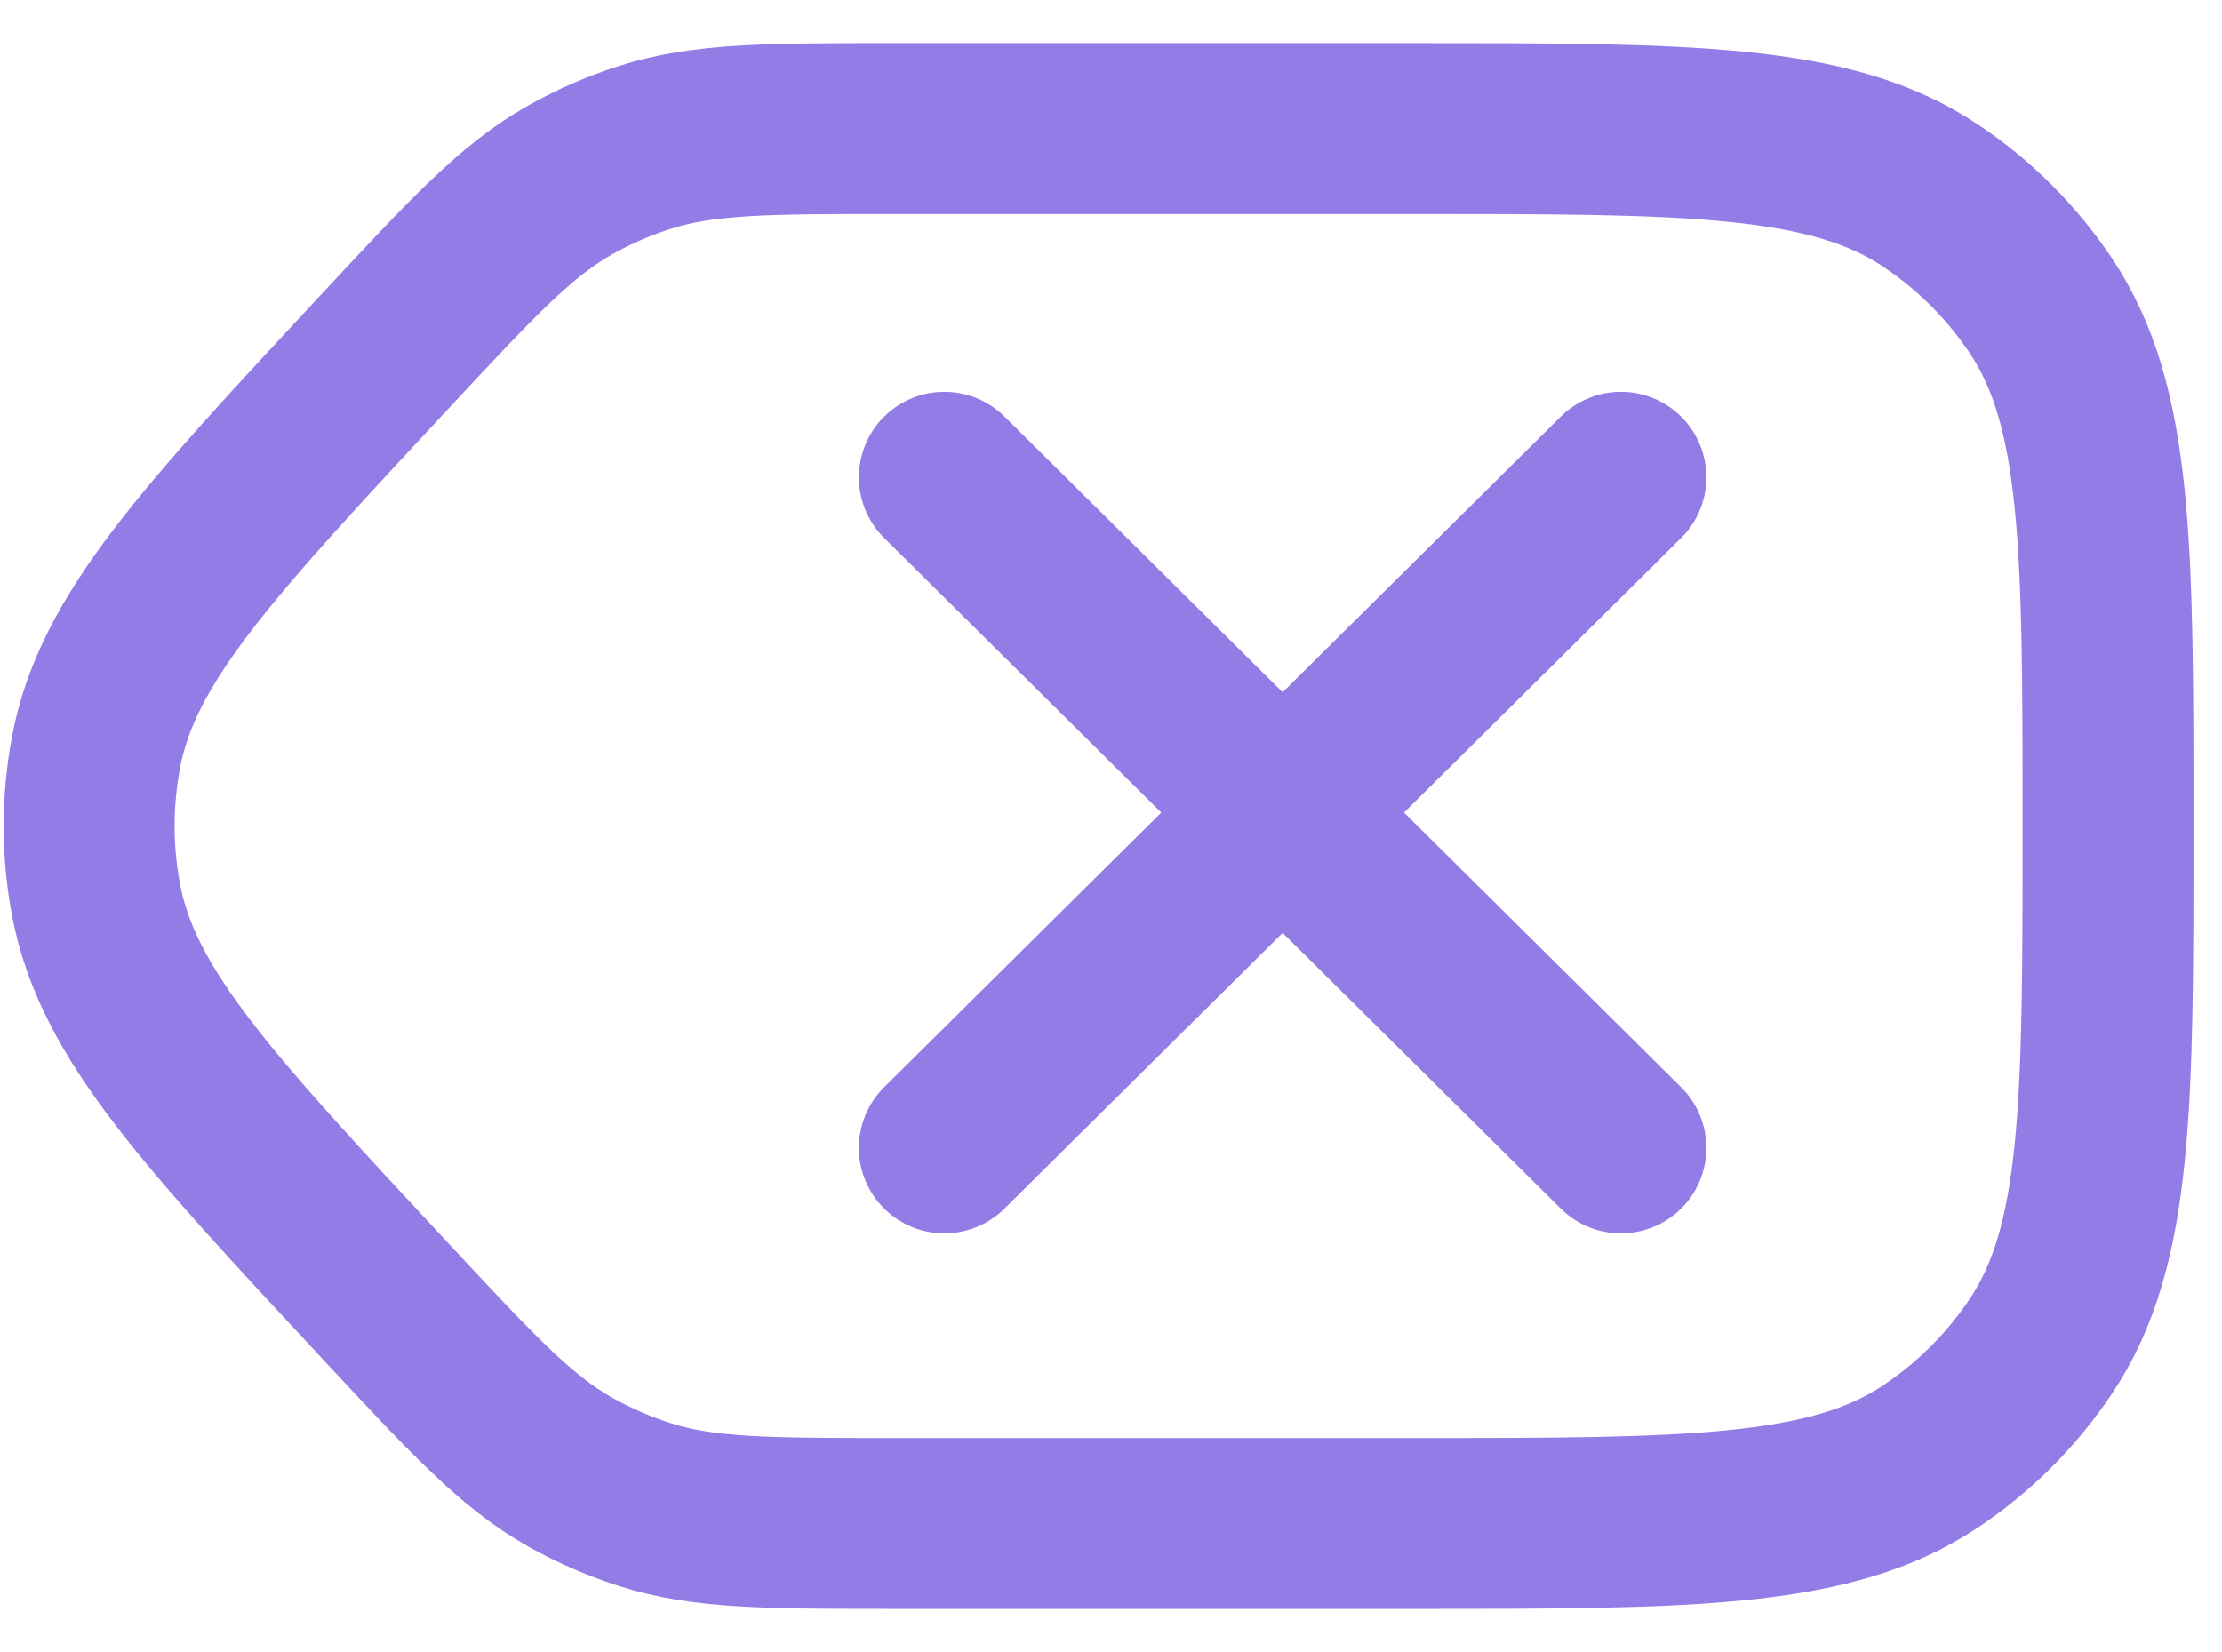 <svg width="39" height="29" viewBox="0 0 39 29" fill="none" xmlns="http://www.w3.org/2000/svg">
<path d="M28.45 8.378L16.575 20.151M16.575 8.378L28.45 20.151M24.756 26.744H15.73C13.485 26.744 12.362 26.744 11.328 26.416C10.869 26.27 10.427 26.078 10.008 25.842C9.063 25.309 8.298 24.487 6.768 22.844V22.844C3.633 19.476 2.065 17.792 1.688 15.808C1.523 14.944 1.523 14.056 1.688 13.192C2.065 11.208 3.633 9.524 6.768 6.156V6.156C8.298 4.513 9.063 3.691 10.008 3.158C10.427 2.922 10.869 2.73 11.328 2.584C12.362 2.256 13.485 2.256 15.73 2.256H24.756C29.666 2.256 32.121 2.256 33.885 3.433C34.653 3.945 35.311 4.603 35.823 5.37C37 7.135 37 9.59 37 14.5V14.5C37 19.41 37 21.866 35.823 23.63C35.311 24.397 34.653 25.055 33.885 25.567C32.121 26.744 29.666 26.744 24.756 26.744Z" stroke="#937CE6" stroke-width="3" stroke-linecap="round" stroke-linejoin="round"/>
</svg>
